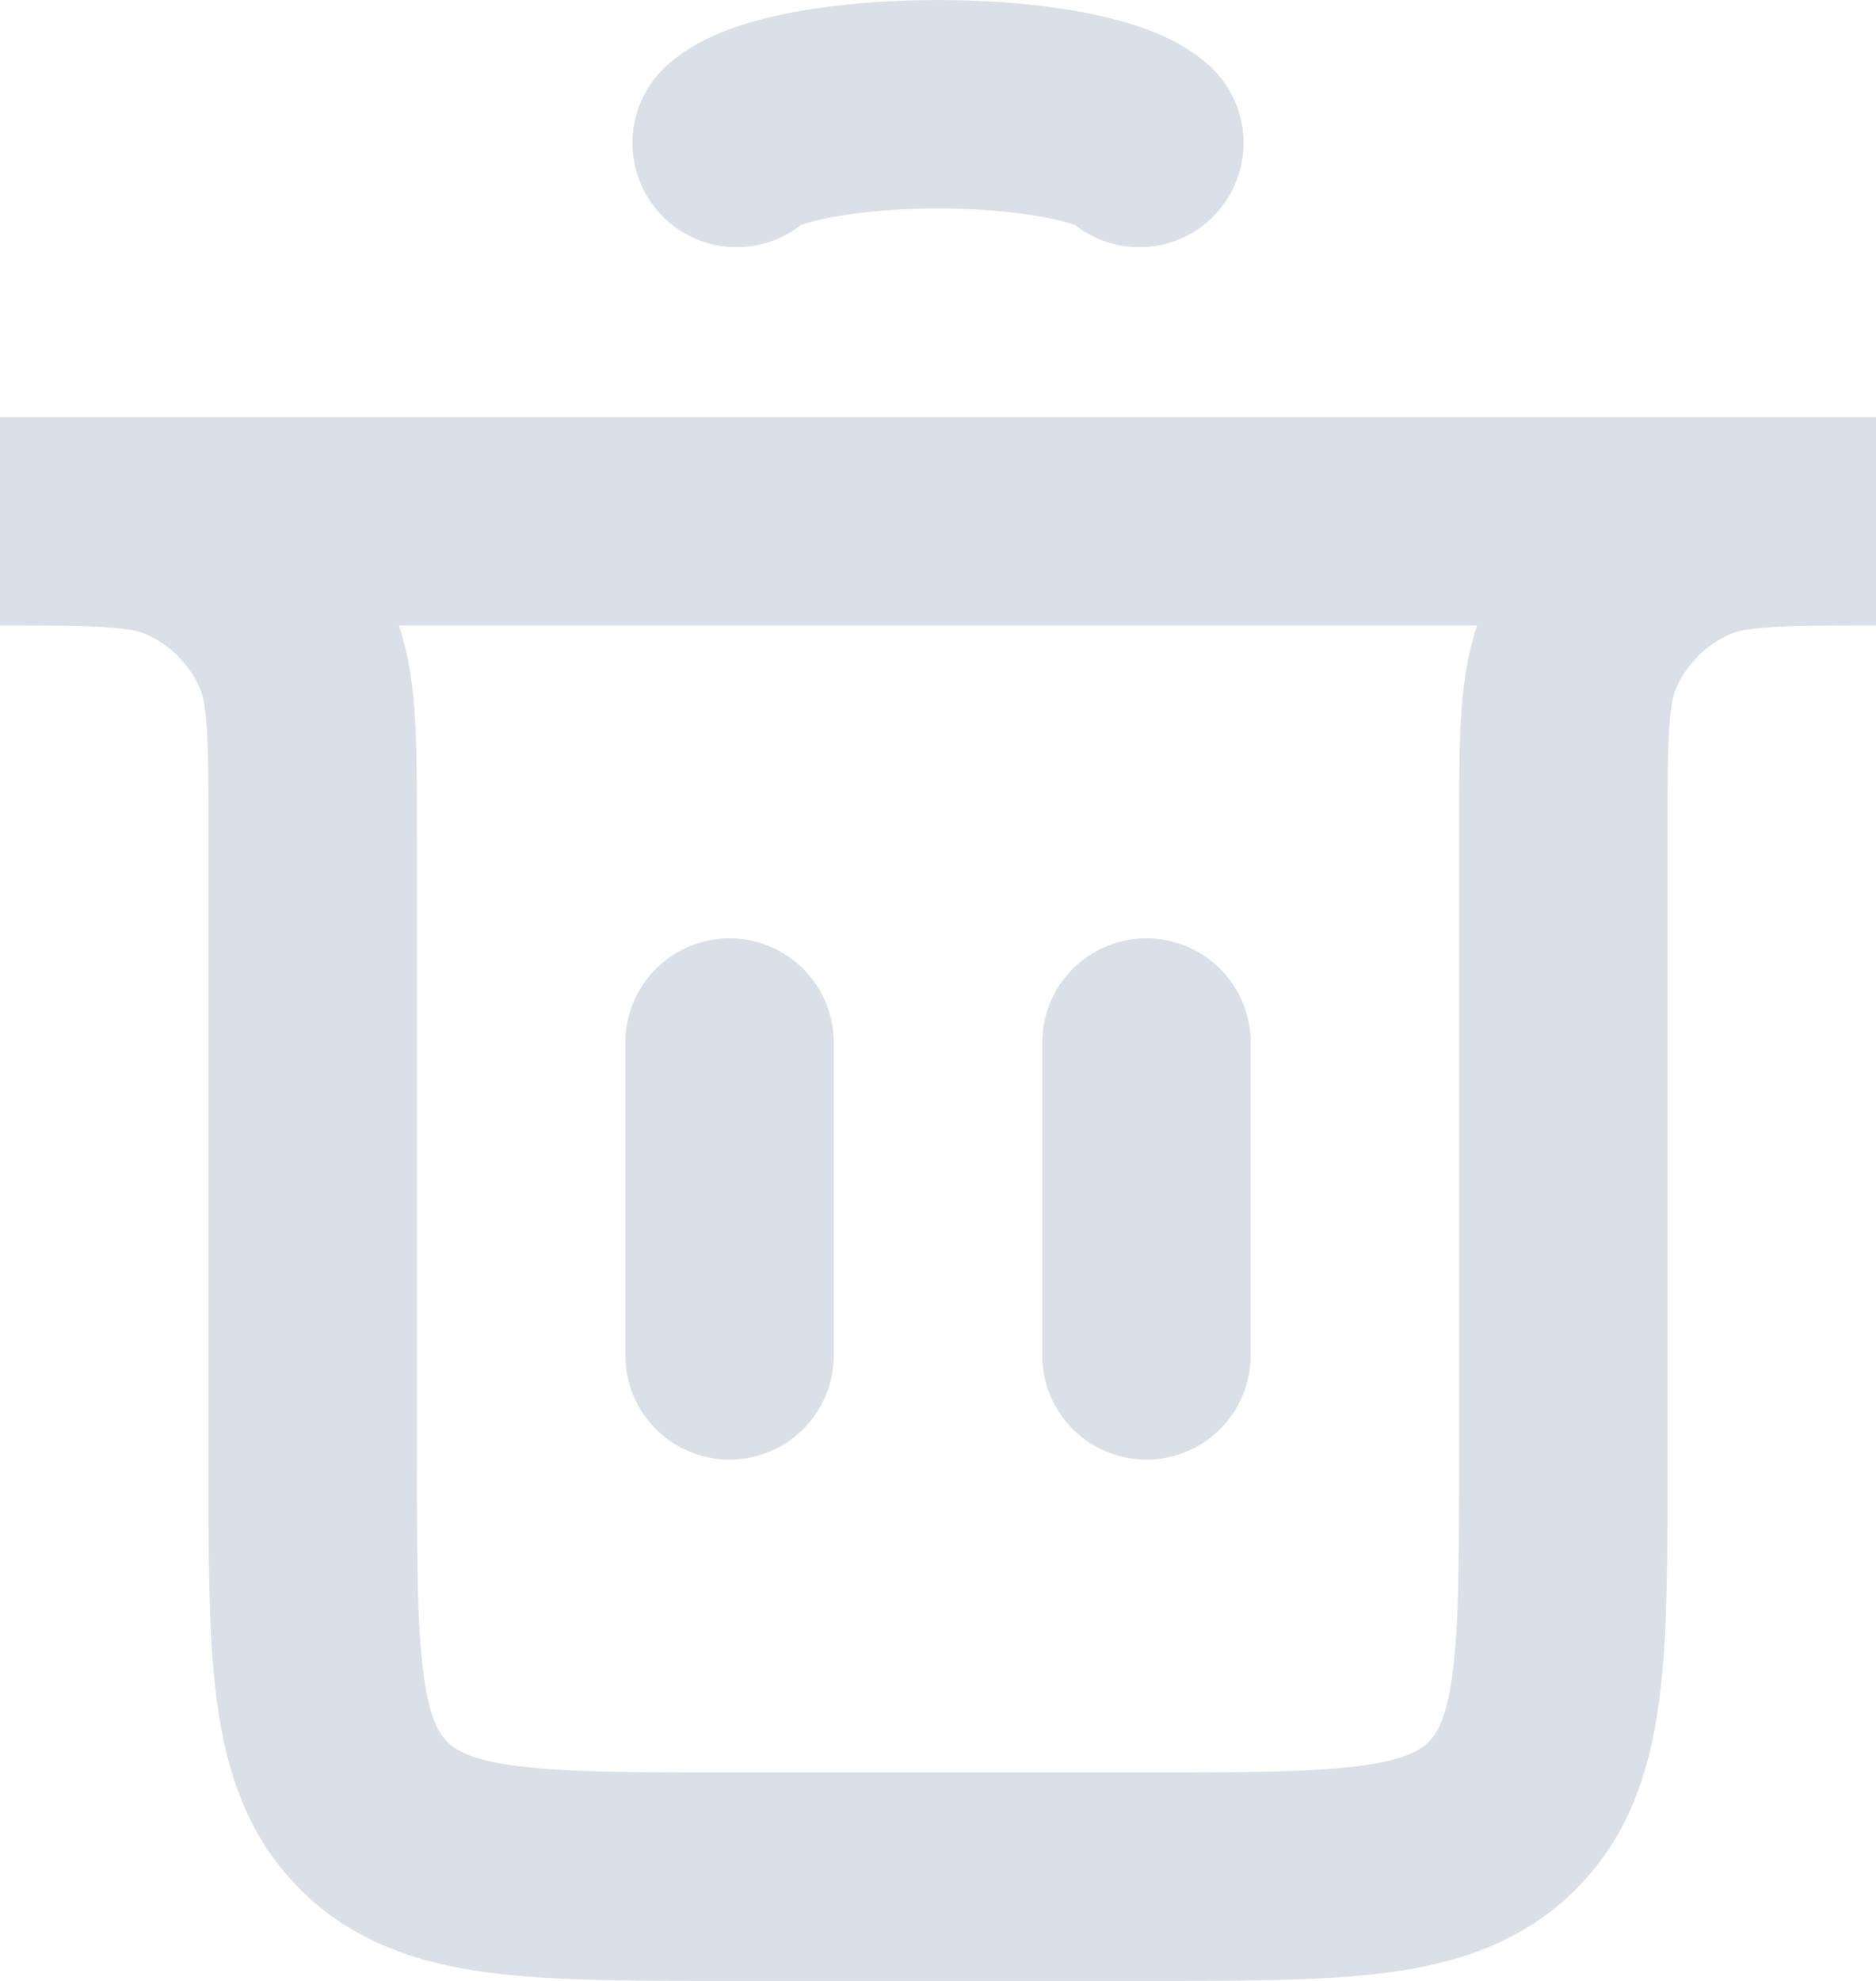 <svg width="18" height="19" viewBox="0 0 18 19" fill="none" xmlns="http://www.w3.org/2000/svg">
<path d="M7 13L7 10" stroke="#dae0e7" stroke-width="2" stroke-linecap="round"/>
<path d="M11 13L11 10" stroke="#dae0e7" stroke-width="2" stroke-linecap="round"/>
<path d="M0 5H18V5C17.068 5 16.602 5 16.235 5.152C15.745 5.355 15.355 5.745 15.152 6.235C15 6.602 15 7.068 15 8V14C15 15.886 15 16.828 14.414 17.414C13.828 18 12.886 18 11 18H7C5.114 18 4.172 18 3.586 17.414C3 16.828 3 15.886 3 14V8C3 7.068 3 6.602 2.848 6.235C2.645 5.745 2.255 5.355 1.765 5.152C1.398 5 0.932 5 0 5V5Z" stroke="#dae0e7" stroke-width="2" stroke-linecap="round"/>
<path d="M7.068 1.371C7.182 1.264 7.433 1.17 7.782 1.103C8.132 1.036 8.56 1 9 1C9.44 1 9.868 1.036 10.217 1.103C10.567 1.17 10.818 1.264 10.932 1.371" stroke="#dae0e7" stroke-width="2" stroke-linecap="round"/>
</svg>
